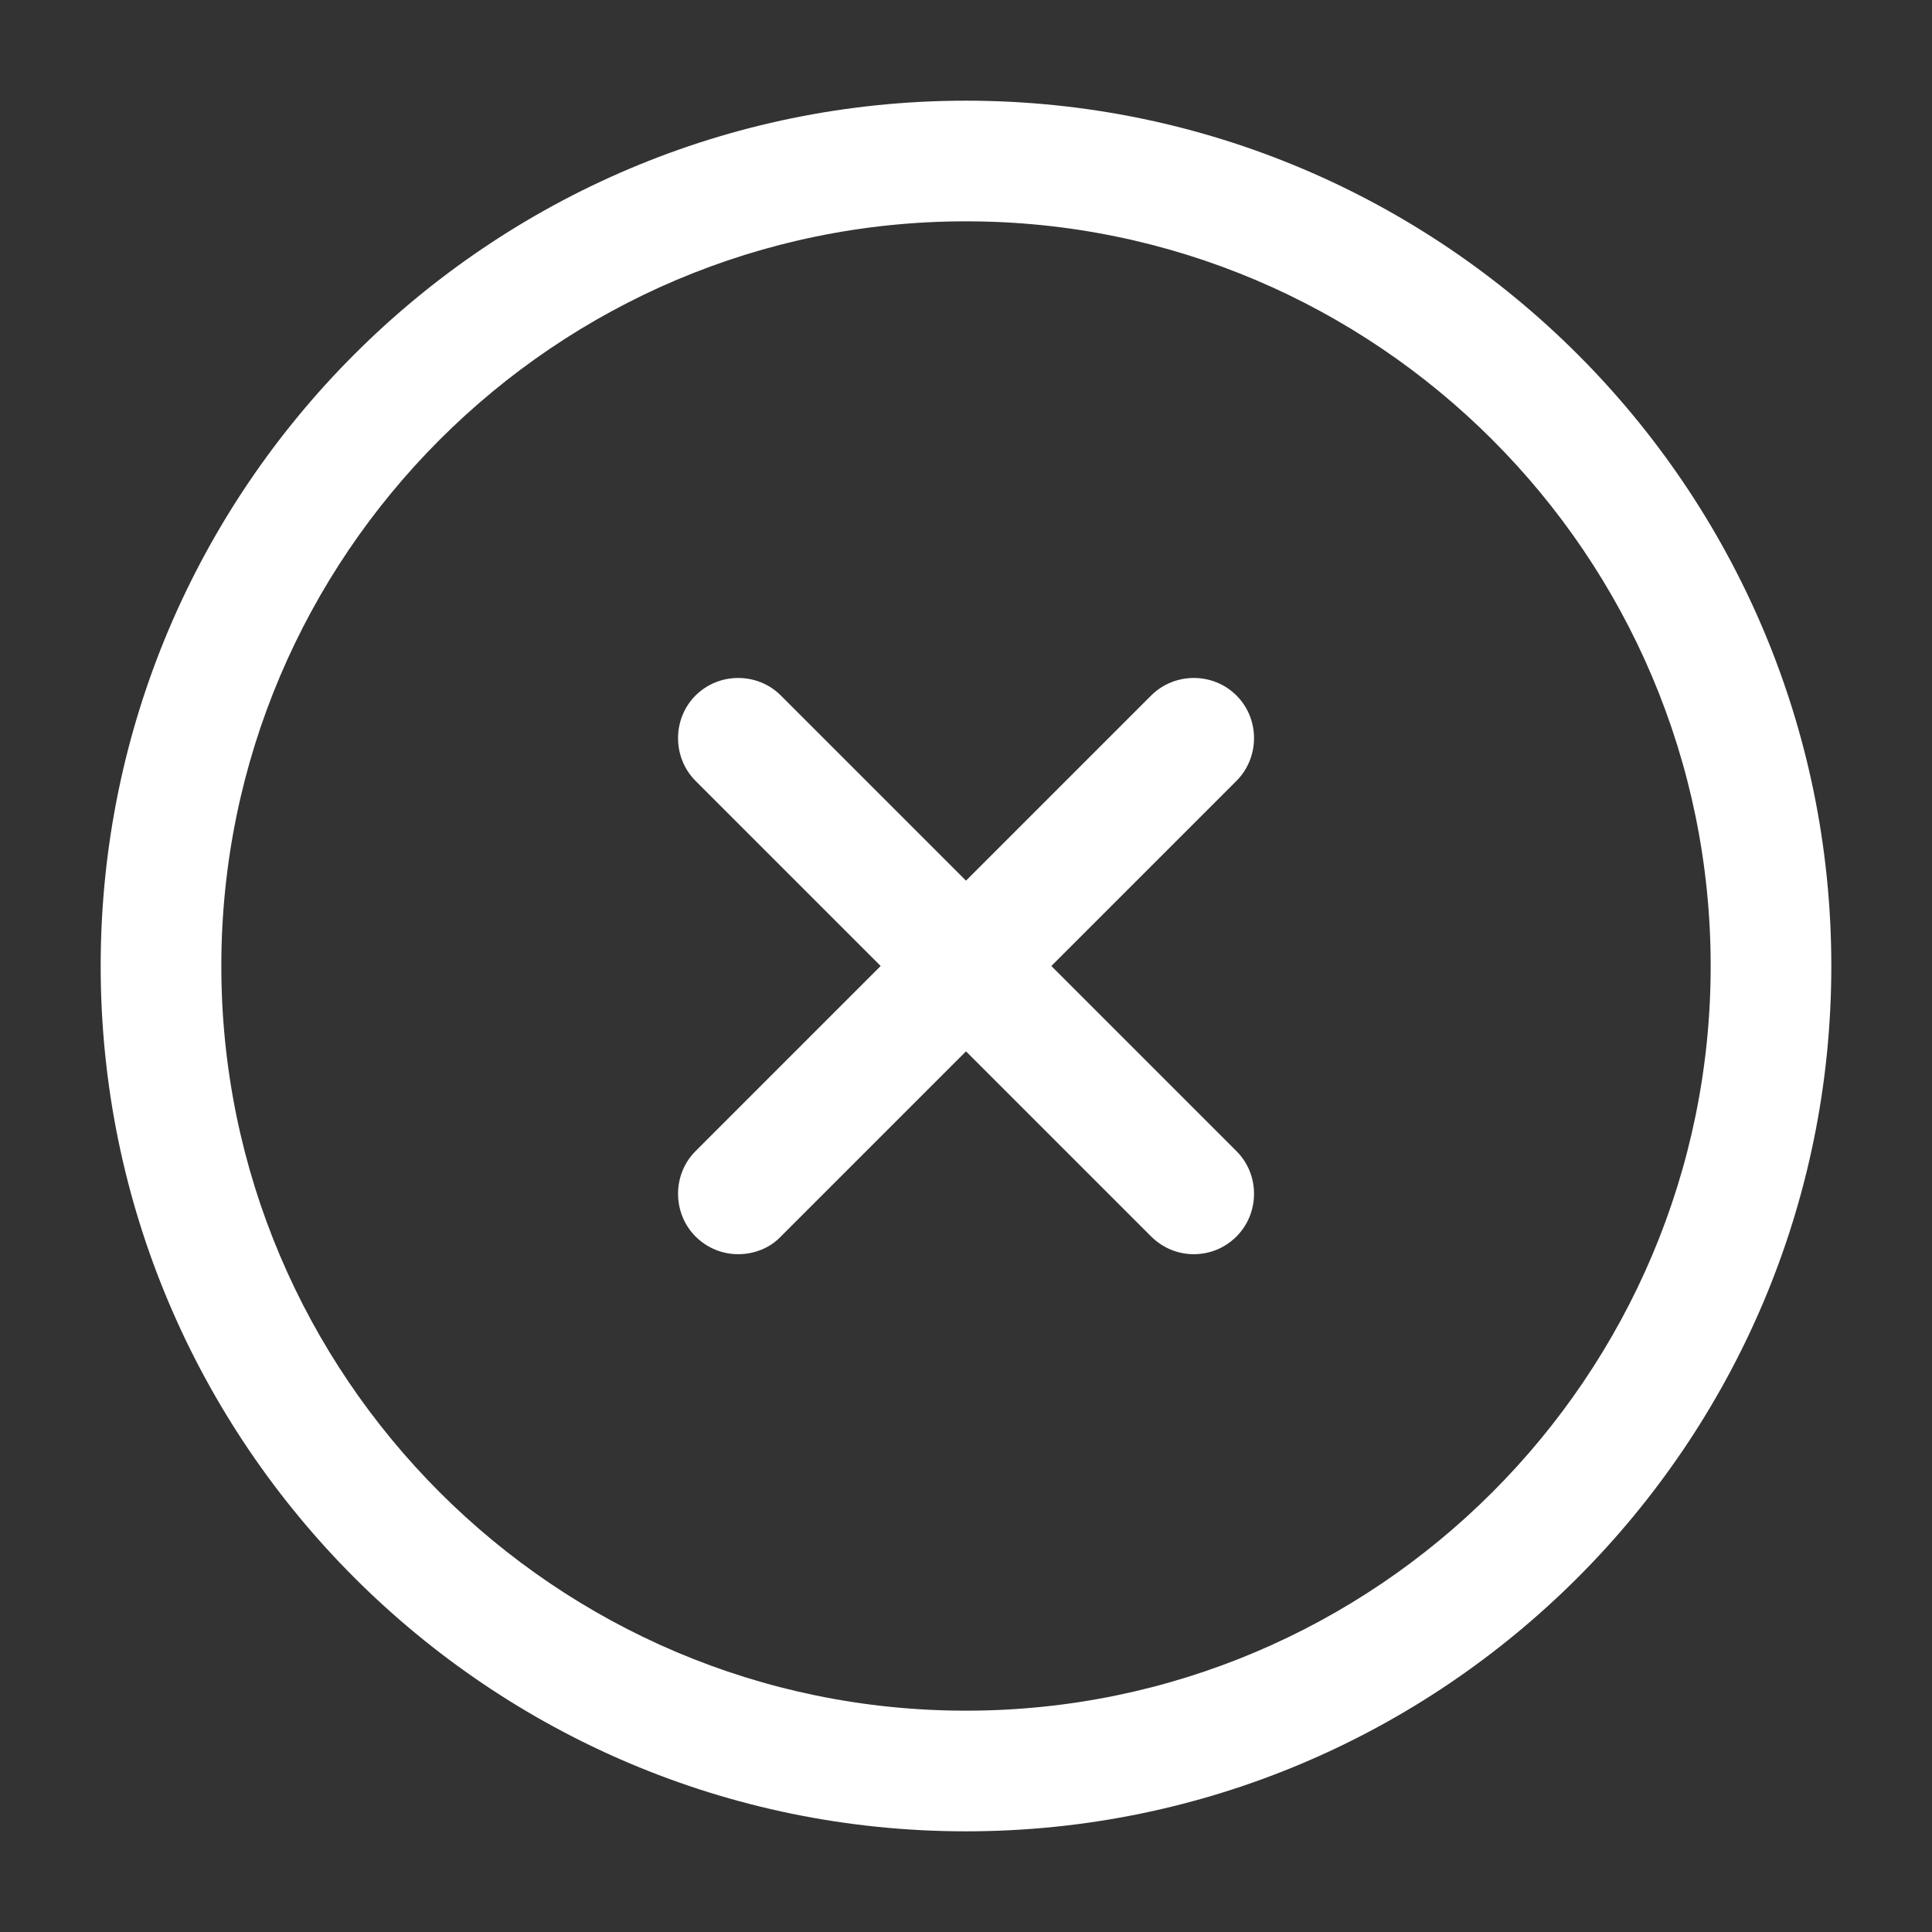 <svg width="18" height="18" viewBox="0 0 18 18" fill="none" xmlns="http://www.w3.org/2000/svg">
<rect x="0" y="0" width="18" height="18" fill="#333333" stroke="none"/>
<path d="M9 17.062C4.553 17.062 0.938 13.447 0.938 9C0.938 4.553 4.553 0.938 9 0.938C13.447 0.938 17.062 4.553 17.062 9C17.062 13.447 13.447 17.062 9 17.062ZM9 2.062C5.175 2.062 2.062 5.175 2.062 9C2.062 12.825 5.175 15.938 9 15.938C12.825 15.938 15.938 12.825 15.938 9C15.938 5.175 12.825 2.062 9 2.062Z" fill="white"/>
<path d="M6.878 11.685C6.735 11.685 6.593 11.632 6.48 11.52C6.263 11.302 6.263 10.942 6.48 10.725L10.725 6.48C10.943 6.262 11.303 6.262 11.52 6.48C11.738 6.697 11.738 7.057 11.52 7.275L7.275 11.52C7.17 11.632 7.02 11.685 6.878 11.685Z" fill="white"/>
<path d="M11.123 11.685C10.98 11.685 10.838 11.632 10.725 11.52L6.48 7.275C6.263 7.057 6.263 6.697 6.48 6.48C6.698 6.262 7.058 6.262 7.275 6.48L11.52 10.725C11.738 10.942 11.738 11.302 11.52 11.52C11.408 11.632 11.265 11.685 11.123 11.685Z" fill="white"/>
</svg>
